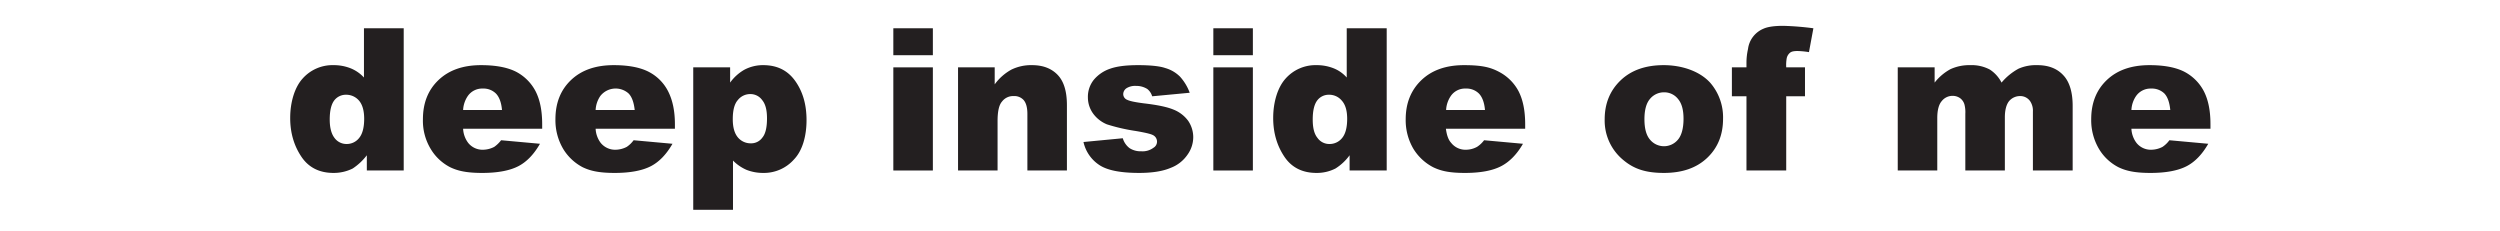 <svg id="b17fd39b-1b5d-4d5e-9cf7-cbc5fe7e8fb6" data-name="Layer 1" xmlns="http://www.w3.org/2000/svg" viewBox="0 0 1132 104.8"><defs><style>.a282c8e5-c5f1-4713-add2-9c37c0cde587{fill:#231f20;}</style></defs><title>deepinsideofme</title><path class="a282c8e5-c5f1-4713-add2-9c37c0cde587" d="M182.8,12.8V77.2H166.1V70.3a26.1,26.1,0,0,1-6.4,6,19.2,19.2,0,0,1-8.7,2c-6.3,0-11.2-2.4-14.5-7.3s-5.1-10.7-5.1-17.6,1.9-13.7,5.6-17.8a18.1,18.1,0,0,1,14.1-6.1,20.6,20.6,0,0,1,7.6,1.4,16.7,16.7,0,0,1,6.1,4.2V12.8Zm-17.9,41c0-3.7-.8-6.4-2.3-8.2a7.6,7.6,0,0,0-5.9-2.7,6.6,6.6,0,0,0-5.3,2.5q-2.1,2.7-2.1,8.7c0,3.9.8,6.6,2.2,8.4a6.7,6.7,0,0,0,5.4,2.7,7.1,7.1,0,0,0,5.7-2.7C164.1,60.7,164.9,57.8,164.9,53.8Z"/><path class="a282c8e5-c5f1-4713-add2-9c37c0cde587" d="M245.5,58.3H209.7a11.5,11.5,0,0,0,2.3,6.4,8.3,8.3,0,0,0,6.8,3.1,11.3,11.3,0,0,0,5-1.3,14.1,14.1,0,0,0,3.1-3l17.6,1.6c-2.7,4.7-5.9,8.1-9.7,10.1s-9.3,3.1-16.4,3.1-11.1-.9-14.6-2.6a21.9,21.9,0,0,1-8.8-8.3A24.6,24.6,0,0,1,191.5,54c0-7.3,2.3-13.2,7-17.7s11.1-6.8,19.3-6.8q10,0,15.9,3a20.8,20.8,0,0,1,8.8,8.8c2,3.9,3,8.8,3,15Zm-18.2-8.5c-.3-3.5-1.3-6-2.8-7.5a8,8,0,0,0-5.9-2.2,7.9,7.9,0,0,0-6.8,3.4,12.3,12.3,0,0,0-2.1,6.3Z"/><path class="a282c8e5-c5f1-4713-add2-9c37c0cde587" d="M305.6,58.3H269.7a11.5,11.5,0,0,0,2.3,6.4,8.4,8.4,0,0,0,6.8,3.1,11.3,11.3,0,0,0,5-1.3,12.2,12.2,0,0,0,3.1-3l17.6,1.6c-2.7,4.7-5.9,8.1-9.7,10.1s-9.3,3.1-16.4,3.1-11.1-.9-14.6-2.6a22.5,22.5,0,0,1-8.8-8.3A25.5,25.5,0,0,1,251.5,54c0-7.3,2.3-13.2,7-17.7s11.1-6.8,19.4-6.8c6.6,0,11.9,1,15.8,3a20.2,20.2,0,0,1,8.8,8.8c2,3.9,3.1,8.8,3.1,15Zm-18.2-8.5c-.4-3.5-1.3-6-2.8-7.5a8.8,8.8,0,0,0-12.8,1.2,12.3,12.3,0,0,0-2.1,6.3Z"/><path class="a282c8e5-c5f1-4713-add2-9c37c0cde587" d="M313.9,95V30.5h16.7v6.9a20.5,20.5,0,0,1,6.4-5.8,17.9,17.9,0,0,1,8.6-2.1c6.3,0,11.1,2.4,14.5,7.2s5.1,10.6,5.1,17.7-1.8,13.7-5.6,17.7a18.2,18.2,0,0,1-14.1,6.2,20.4,20.4,0,0,1-7.5-1.4,19.6,19.6,0,0,1-6.1-4.2V95Zm17.9-41c0,3.7.8,6.4,2.3,8.2a7.5,7.5,0,0,0,5.9,2.7,6.2,6.2,0,0,0,5.2-2.6q2.1-2.5,2.1-8.7c0-3.8-.7-6.5-2.2-8.3a6.5,6.5,0,0,0-5.3-2.7,7.1,7.1,0,0,0-5.7,2.7C332.5,47.1,331.8,50,331.8,54Z"/><path class="a282c8e5-c5f1-4713-add2-9c37c0cde587" d="M404.5,12.8h17.9V25H404.5Zm0,17.7h17.9V77.2H404.5Z"/><path class="a282c8e5-c5f1-4713-add2-9c37c0cde587" d="M433.8,30.5h16.6v7.7a23.1,23.1,0,0,1,7.6-6.7,20.3,20.3,0,0,1,9.3-2c5,0,8.8,1.5,11.6,4.4s4.2,7.5,4.2,13.7V77.2H465.2V51.6c0-3-.6-5-1.7-6.3a5.7,5.7,0,0,0-4.5-1.8,6.3,6.3,0,0,0-5.3,2.5c-1.4,1.6-2,4.6-2,8.8V77.2H433.8Z"/><path class="a282c8e5-c5f1-4713-add2-9c37c0cde587" d="M490.6,64.3l17.8-1.7a8.6,8.6,0,0,0,3.1,4.5,9.2,9.2,0,0,0,5.3,1.4,8.2,8.2,0,0,0,5.5-1.6,3.2,3.2,0,0,0,1.6-2.8,3.3,3.3,0,0,0-2-3c-1-.5-3.6-1.1-7.7-1.8a83.1,83.1,0,0,1-13-3,14.6,14.6,0,0,1-6.1-4.7,12.5,12.5,0,0,1-2.5-7.5,12.3,12.3,0,0,1,2.7-8,16.5,16.5,0,0,1,7.4-5c3.1-1.1,7.3-1.6,12.6-1.6s9.7.4,12.3,1.3a15.4,15.4,0,0,1,6.7,3.9,22.1,22.1,0,0,1,4.4,7.3l-17,1.6a6.5,6.5,0,0,0-2.2-3.3,9.3,9.3,0,0,0-5.1-1.4A7.3,7.3,0,0,0,510,40a3.3,3.3,0,0,0-1.4,2.6,2.8,2.8,0,0,0,1.8,2.6c1.2.6,3.7,1.1,7.6,1.6,6,.7,10.4,1.6,13.3,2.8a15.2,15.2,0,0,1,6.7,5.1,13.2,13.2,0,0,1,2.3,7.4,13.6,13.6,0,0,1-2.5,7.8,16.1,16.1,0,0,1-7.7,6.1c-3.5,1.5-8.2,2.3-14.3,2.3-8.5,0-14.6-1.2-18.2-3.7A16.8,16.8,0,0,1,490.6,64.3Z"/><path class="a282c8e5-c5f1-4713-add2-9c37c0cde587" d="M549.4,12.8h17.9V25H549.4Zm0,17.7h17.9V77.2H549.4Z"/><path class="a282c8e5-c5f1-4713-add2-9c37c0cde587" d="M627.9,12.8V77.2H611.1V70.3a23,23,0,0,1-6.4,6,18.5,18.5,0,0,1-8.6,2c-6.3,0-11.2-2.4-14.5-7.3s-5.1-10.7-5.1-17.6,1.9-13.7,5.6-17.8a18.1,18.1,0,0,1,14.1-6.1,20.6,20.6,0,0,1,7.6,1.4,15.6,15.6,0,0,1,6,4.2V12.8ZM610,53.8c0-3.7-.8-6.4-2.4-8.2a7.4,7.4,0,0,0-5.9-2.7,6.5,6.5,0,0,0-5.2,2.5q-2.1,2.7-2.1,8.7c0,3.9.7,6.6,2.2,8.4a6.5,6.5,0,0,0,5.4,2.7,7.2,7.2,0,0,0,5.7-2.7C609.2,60.7,610,57.8,610,53.8Z"/><path class="a282c8e5-c5f1-4713-add2-9c37c0cde587" d="M690.6,58.3H654.7c.4,2.9,1.1,5,2.4,6.4a8.2,8.2,0,0,0,6.7,3.1,10.6,10.6,0,0,0,5-1.3,12.4,12.4,0,0,0,3.2-3l17.6,1.6c-2.7,4.7-6,8.1-9.8,10.1s-9.2,3.1-16.4,3.1-11-.9-14.5-2.6a22.8,22.8,0,0,1-8.9-8.3A25.5,25.5,0,0,1,636.5,54c0-7.3,2.4-13.2,7.1-17.7s11.1-6.8,19.3-6.8,12,1,15.8,3a21,21,0,0,1,8.9,8.8c2,3.9,3,8.8,3,15Zm-18.2-8.5c-.3-3.5-1.3-6-2.8-7.5a8,8,0,0,0-5.9-2.2,7.8,7.8,0,0,0-6.8,3.4,12.3,12.3,0,0,0-2.1,6.3Z"/><path class="a282c8e5-c5f1-4713-add2-9c37c0cde587" d="M726.6,54c0-7.1,2.4-13,7.2-17.6s11.3-6.9,19.5-6.9,16.4,2.7,21.2,8.1a23.9,23.9,0,0,1,5.7,16.2c0,7.1-2.3,13-7.1,17.6s-11.3,6.9-19.7,6.9-13.6-1.9-18.2-5.7A23.1,23.1,0,0,1,726.6,54Zm18,0c0,4.1.8,7.2,2.5,9.2a8.2,8.2,0,0,0,12.7,0c1.6-1.9,2.5-5.1,2.5-9.4s-.9-7.1-2.5-9a7.9,7.9,0,0,0-6.2-3,8.2,8.2,0,0,0-6.5,3C745.4,46.8,744.6,49.9,744.6,54Z"/><path class="a282c8e5-c5f1-4713-add2-9c37c0cde587" d="M808.8,30.5h8.5V43.6h-8.5V77.2h-18V43.6h-6.6V30.5h6.6V28.4a28.1,28.1,0,0,1,.7-6.2,11.4,11.4,0,0,1,2.3-5.6,11.6,11.6,0,0,1,4.7-3.6c2-.9,5-1.3,9-1.3a130.3,130.3,0,0,1,13.6,1.1l-2,10.8a39.2,39.2,0,0,0-5.1-.5c-1.7,0-2.8.2-3.5.8a4.4,4.4,0,0,0-1.5,2.6A18.5,18.5,0,0,0,808.8,30.5Z"/><path class="a282c8e5-c5f1-4713-add2-9c37c0cde587" d="M859.3,30.5H876v6.9a23,23,0,0,1,7.2-6.1,20.5,20.5,0,0,1,8.9-1.8,17.5,17.5,0,0,1,8.9,2,15.3,15.3,0,0,1,5.3,5.9,26.6,26.6,0,0,1,7.7-6.3,19.5,19.5,0,0,1,8.5-1.6q7.5,0,11.7,4.5c2.8,2.9,4.3,7.6,4.3,13.9V77.2h-18V50.6a7.8,7.8,0,0,0-1.2-4.7,5.4,5.4,0,0,0-4.5-2.4,6.5,6.5,0,0,0-5.1,2.3c-1.2,1.5-1.9,4-1.9,7.3V77.2H889.9V51.5a13.9,13.9,0,0,0-.4-4.2,5.4,5.4,0,0,0-1.9-2.8,5.8,5.8,0,0,0-3.4-1.1,6.2,6.2,0,0,0-5,2.4c-1.3,1.5-2,4.1-2,7.6V77.2H859.3Z"/><path class="a282c8e5-c5f1-4713-add2-9c37c0cde587" d="M1000.9,58.3H965.1a11.5,11.5,0,0,0,2.3,6.4,8.3,8.3,0,0,0,6.8,3.1,11.3,11.3,0,0,0,5-1.3,12.2,12.2,0,0,0,3.1-3l17.6,1.6c-2.7,4.7-5.9,8.1-9.7,10.1s-9.3,3.1-16.4,3.1-11.1-.9-14.6-2.6a21.9,21.9,0,0,1-8.8-8.3A25.5,25.5,0,0,1,946.9,54c0-7.3,2.3-13.2,7-17.7s11.1-6.8,19.4-6.8c6.6,0,11.9,1,15.8,3a20.8,20.8,0,0,1,8.8,8.8c2,3.9,3,8.8,3,15Zm-18.2-8.5q-.5-5.2-2.7-7.5a8.2,8.2,0,0,0-6-2.2,8,8,0,0,0-6.8,3.4,12.3,12.3,0,0,0-2.1,6.3Z"/></svg>